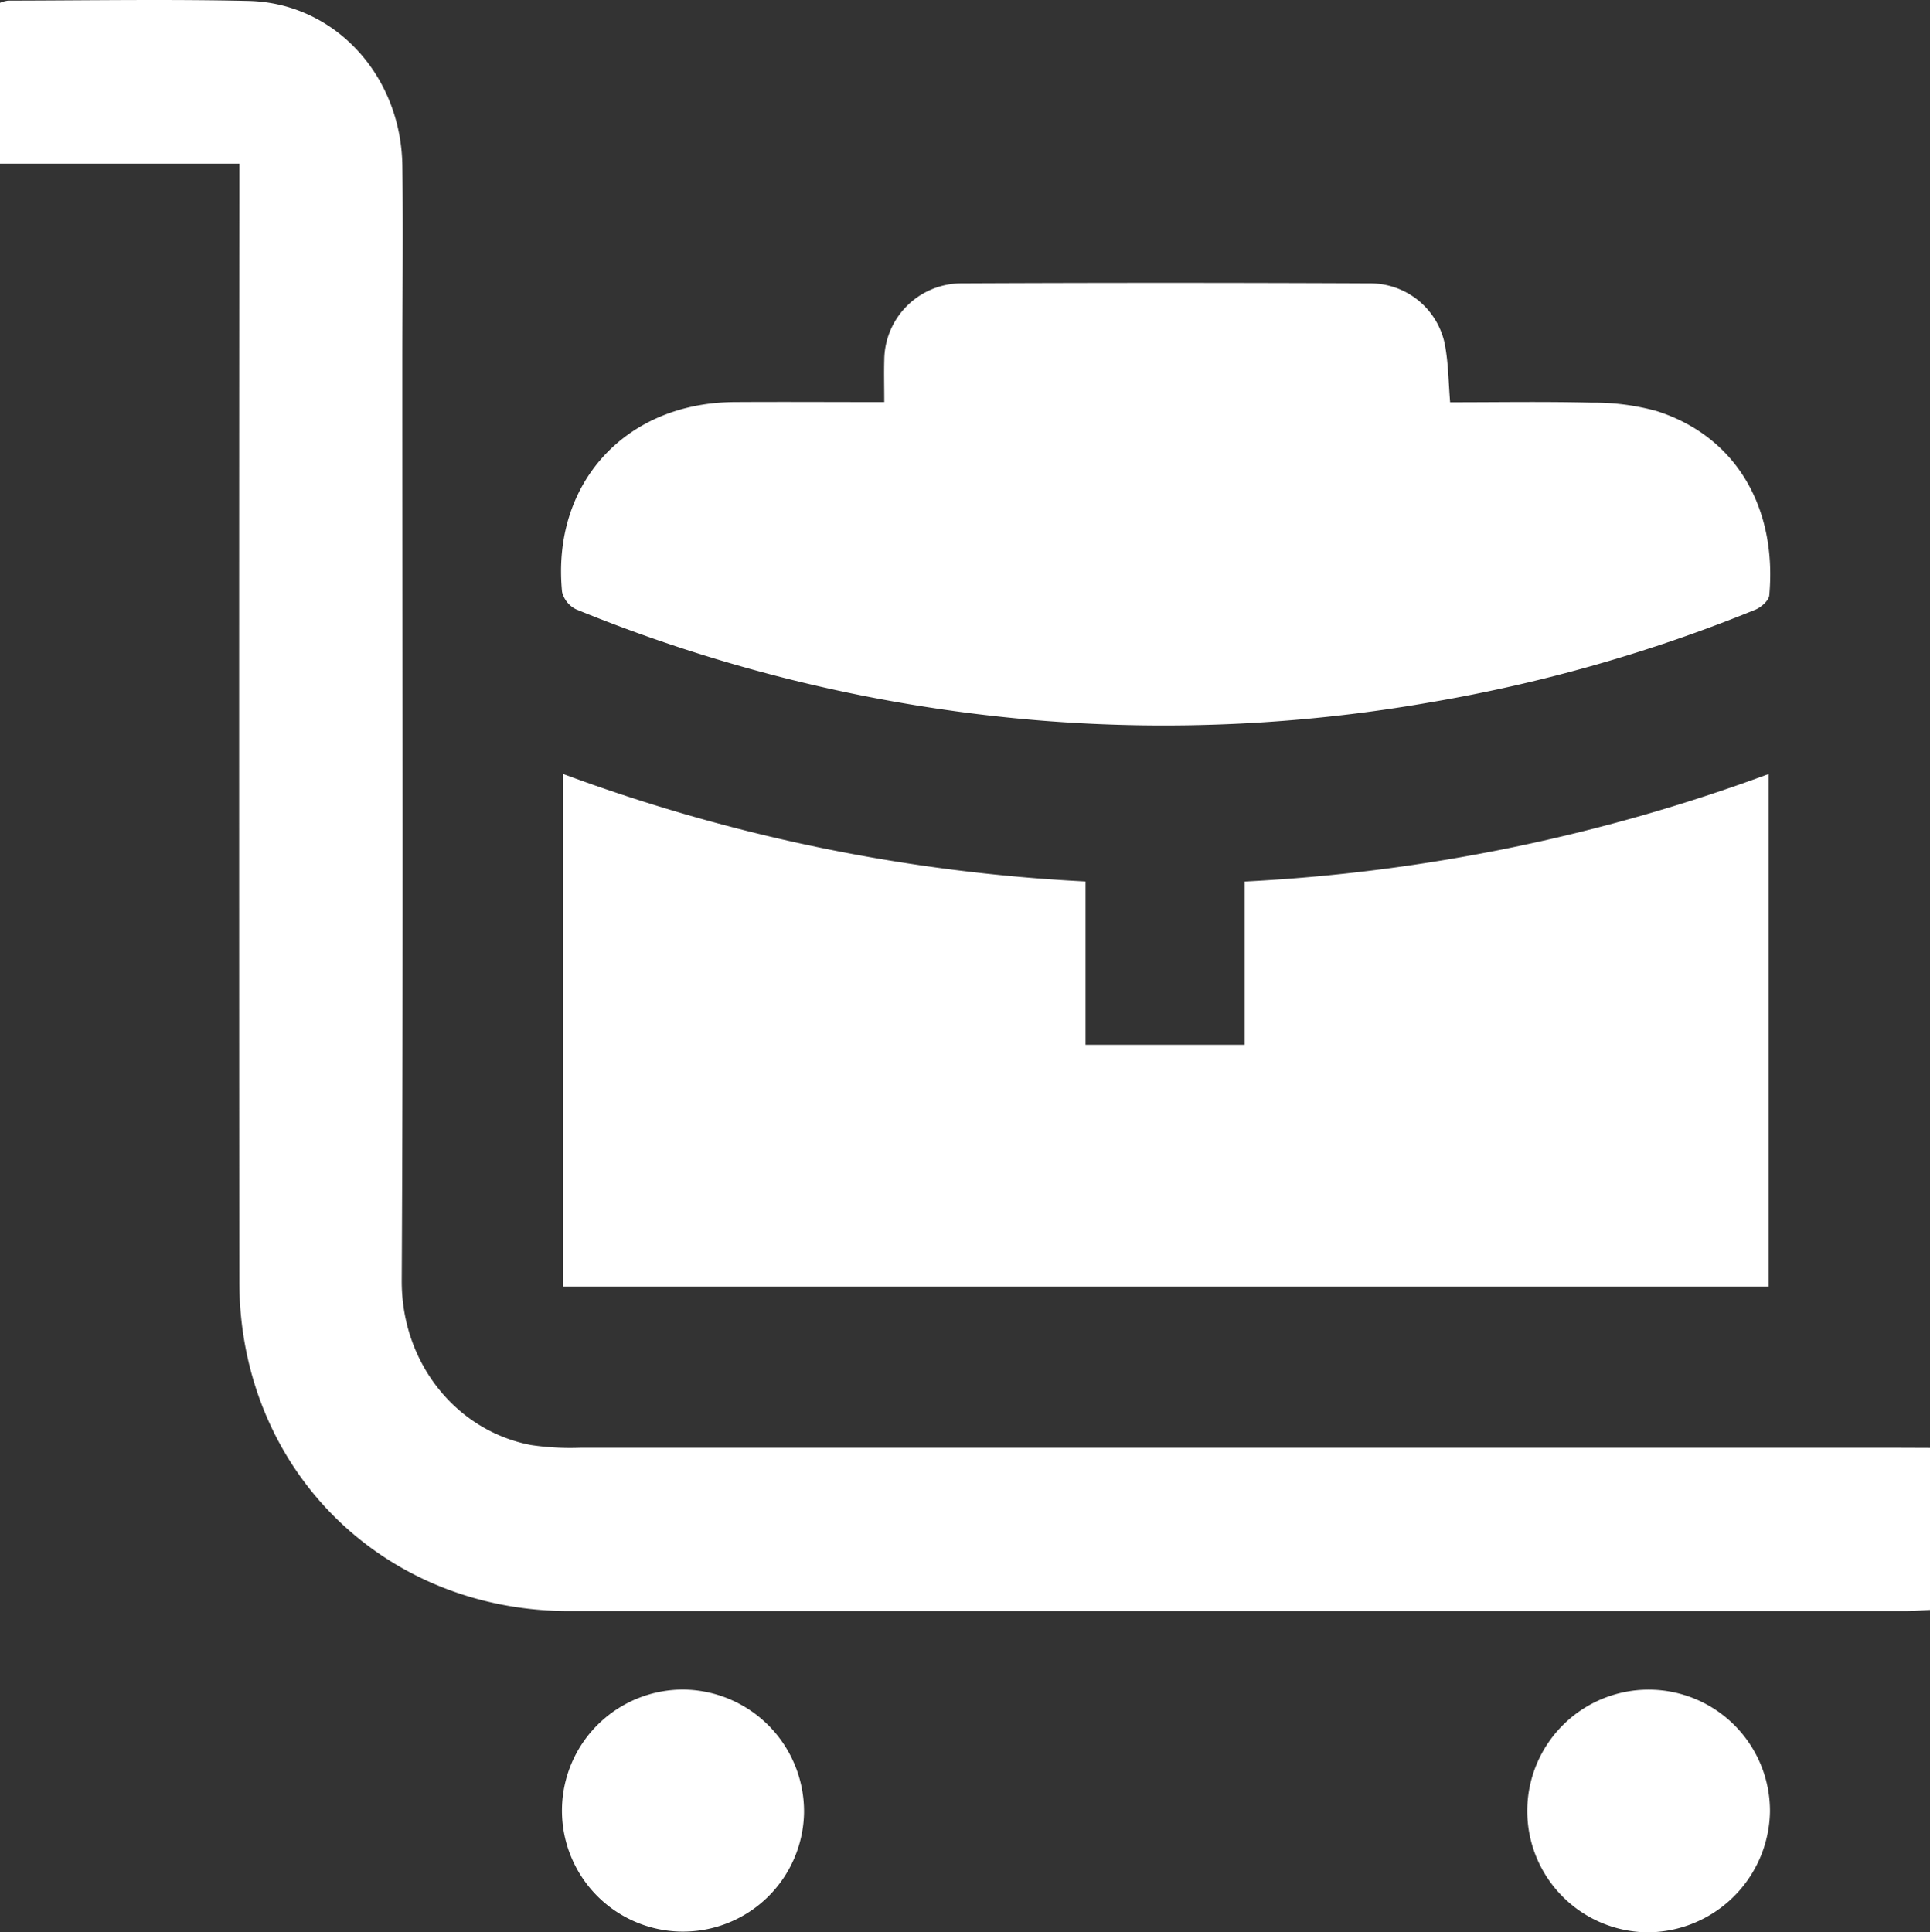 <svg xmlns="http://www.w3.org/2000/svg" viewBox="0 0 306.46 306.88" fill="#fff">
    <rect x="0" y="0" width="306.46" height="306.88" fill="#333333" stroke="none"/>
    <g id="Layer_2" data-name="Layer 2">
        <g id="Layer_1-2" data-name="Layer 1">
            <path d="M306.46,229.94v25.74c-1.38.07-2.7.18-4,.18q-106.08,0-212.15,0C60.62,255.82,38,233.17,38,203.46Q37.94,117.21,38,31V26H0V.45A4.8,4.8,0,0,1,1.29.1C14,.08,26.74-.14,39.45.15,53.12.46,63.69,11.93,63.89,26.33c.14,10.6,0,21.21,0,31.81,0,48.39.15,96.78-.1,145.18-.07,13.24,8.77,23.94,20.52,26.17a42.41,42.41,0,0,0,7.82.43q104.58,0,209.16,0Z"/>
            <path d="M89.37,122.9a278.57,278.57,0,0,0,83,17.09v25.94h25.27V140a280.65,280.65,0,0,0,83.21-17.08v81.4H89.37Z"/>
            <path d="M140.41,63.86c0-2.51-.06-4.6,0-6.68A12.27,12.27,0,0,1,152.53,45q32.55-.15,65.11,0a12.08,12.08,0,0,1,11.9,10.37c.44,2.66.47,5.4.72,8.52,7.56,0,15-.13,22.46.06A37.35,37.35,0,0,1,263,65.27c12.68,4,19.19,15.38,17.94,29.28-.08.86-1.39,2-2.37,2.34a246.12,246.12,0,0,1-51.17,14.6,245.19,245.19,0,0,1-61.45,3A247.56,247.56,0,0,1,91.5,96.78,4.19,4.19,0,0,1,89.25,94c-1.69-17.19,10-30,27.27-30.14C124.34,63.81,132.17,63.86,140.41,63.86Z"/>
            <path d="M261.63,306.88a19.27,19.27,0,1,1,19.42-19.16A19.51,19.51,0,0,1,261.63,306.88Z"/>
            <path d="M127.67,287.86a19.22,19.22,0,1,1-19-19.53A19.36,19.36,0,0,1,127.67,287.86Z"/>
        </g>
    </g>
</svg>
